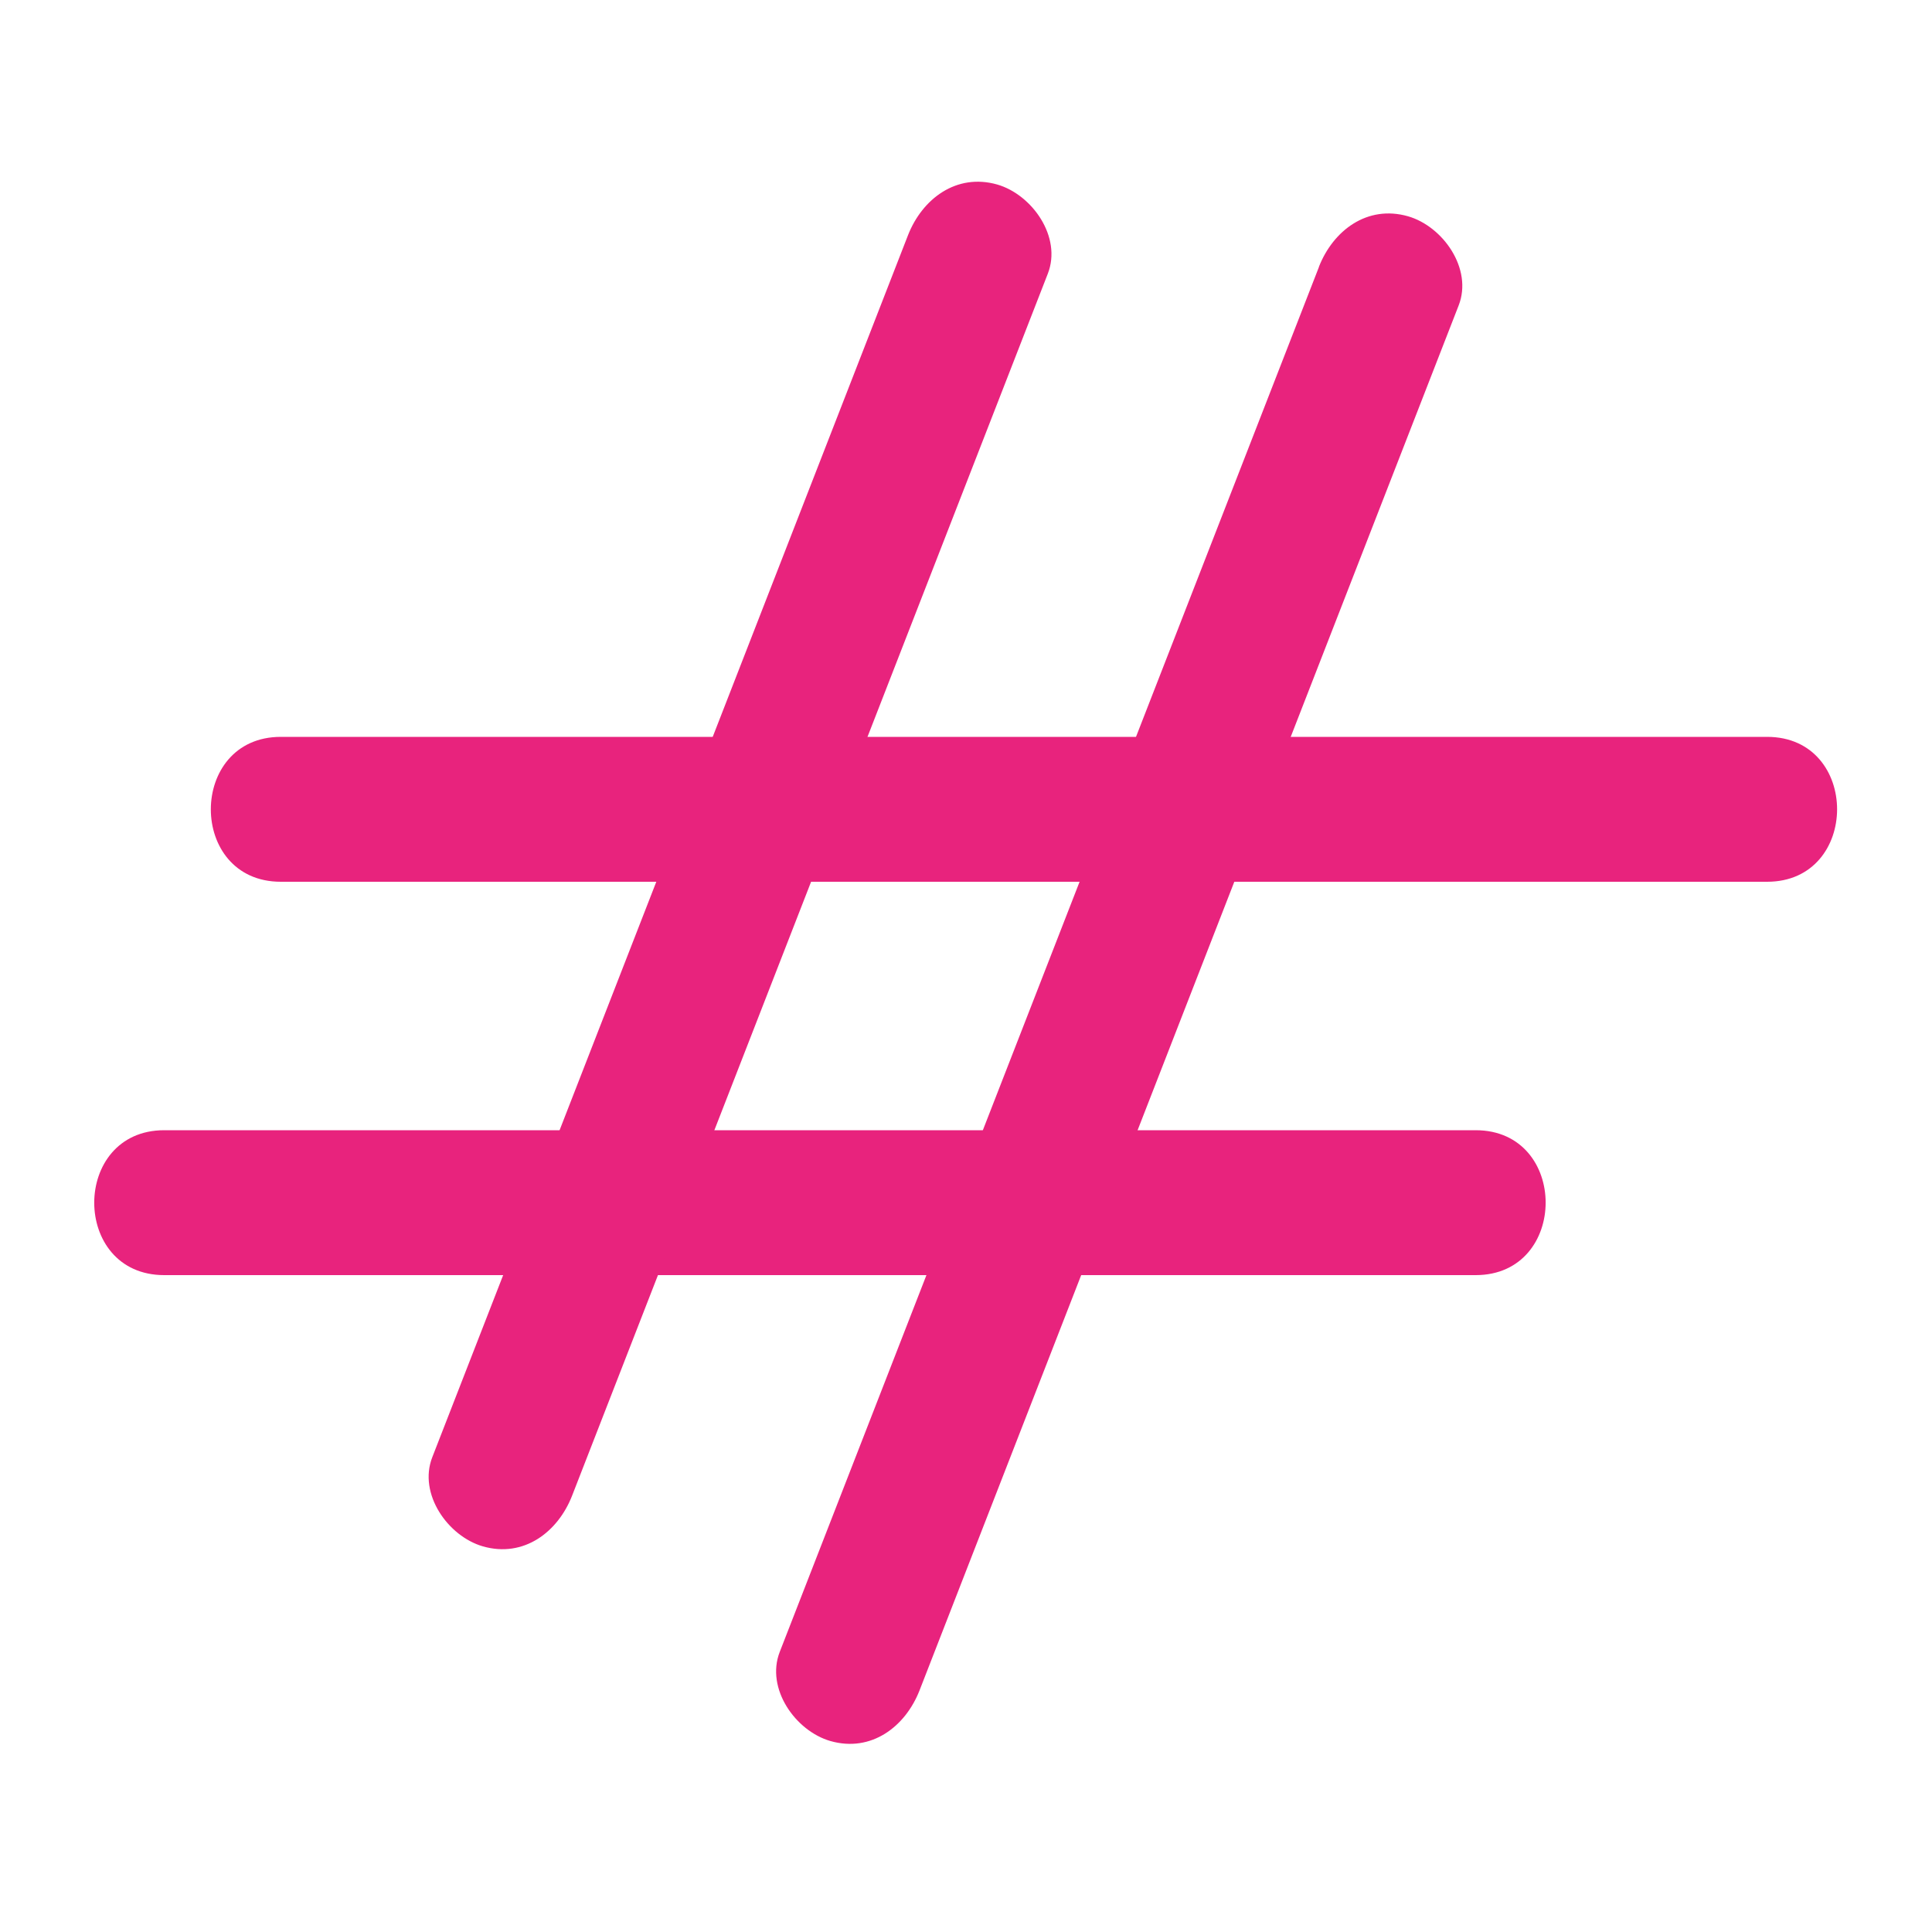 <svg id="Capa_1" data-name="Capa 1" xmlns="http://www.w3.org/2000/svg" viewBox="0 0 200 200"><defs><style>.cls-1{fill:#e8237d;}</style></defs><title>numeral</title><path class="cls-1" d="M29.07,91.28H182.93c9.65,0,9.67-15,0-15H29.07c-9.65,0-9.67,15,0,15Z"/><path class="cls-1" d="M17,132H152.76c9.65,0,9.67-15,0-15H17c-9.65,0-9.67,15,0,15Z"/><path class="cls-1" d="M136.54,27.63,80.72,171c-1.48,3.8,1.63,8.19,5.24,9.23,4.23,1.21,7.76-1.48,9.23-5.24L151,31.62c1.48-3.8-1.63-8.19-5.24-9.23-4.23-1.21-7.76,1.48-9.23,5.24Z"/><path class="cls-1" d="M94,24.34,44.75,150.85c-1.48,3.8,1.63,8.19,5.24,9.23,4.23,1.21,7.76-1.48,9.23-5.24L108.47,28.33c1.48-3.8-1.63-8.19-5.24-9.23C99,17.9,95.47,20.59,94,24.34Z"/></svg>